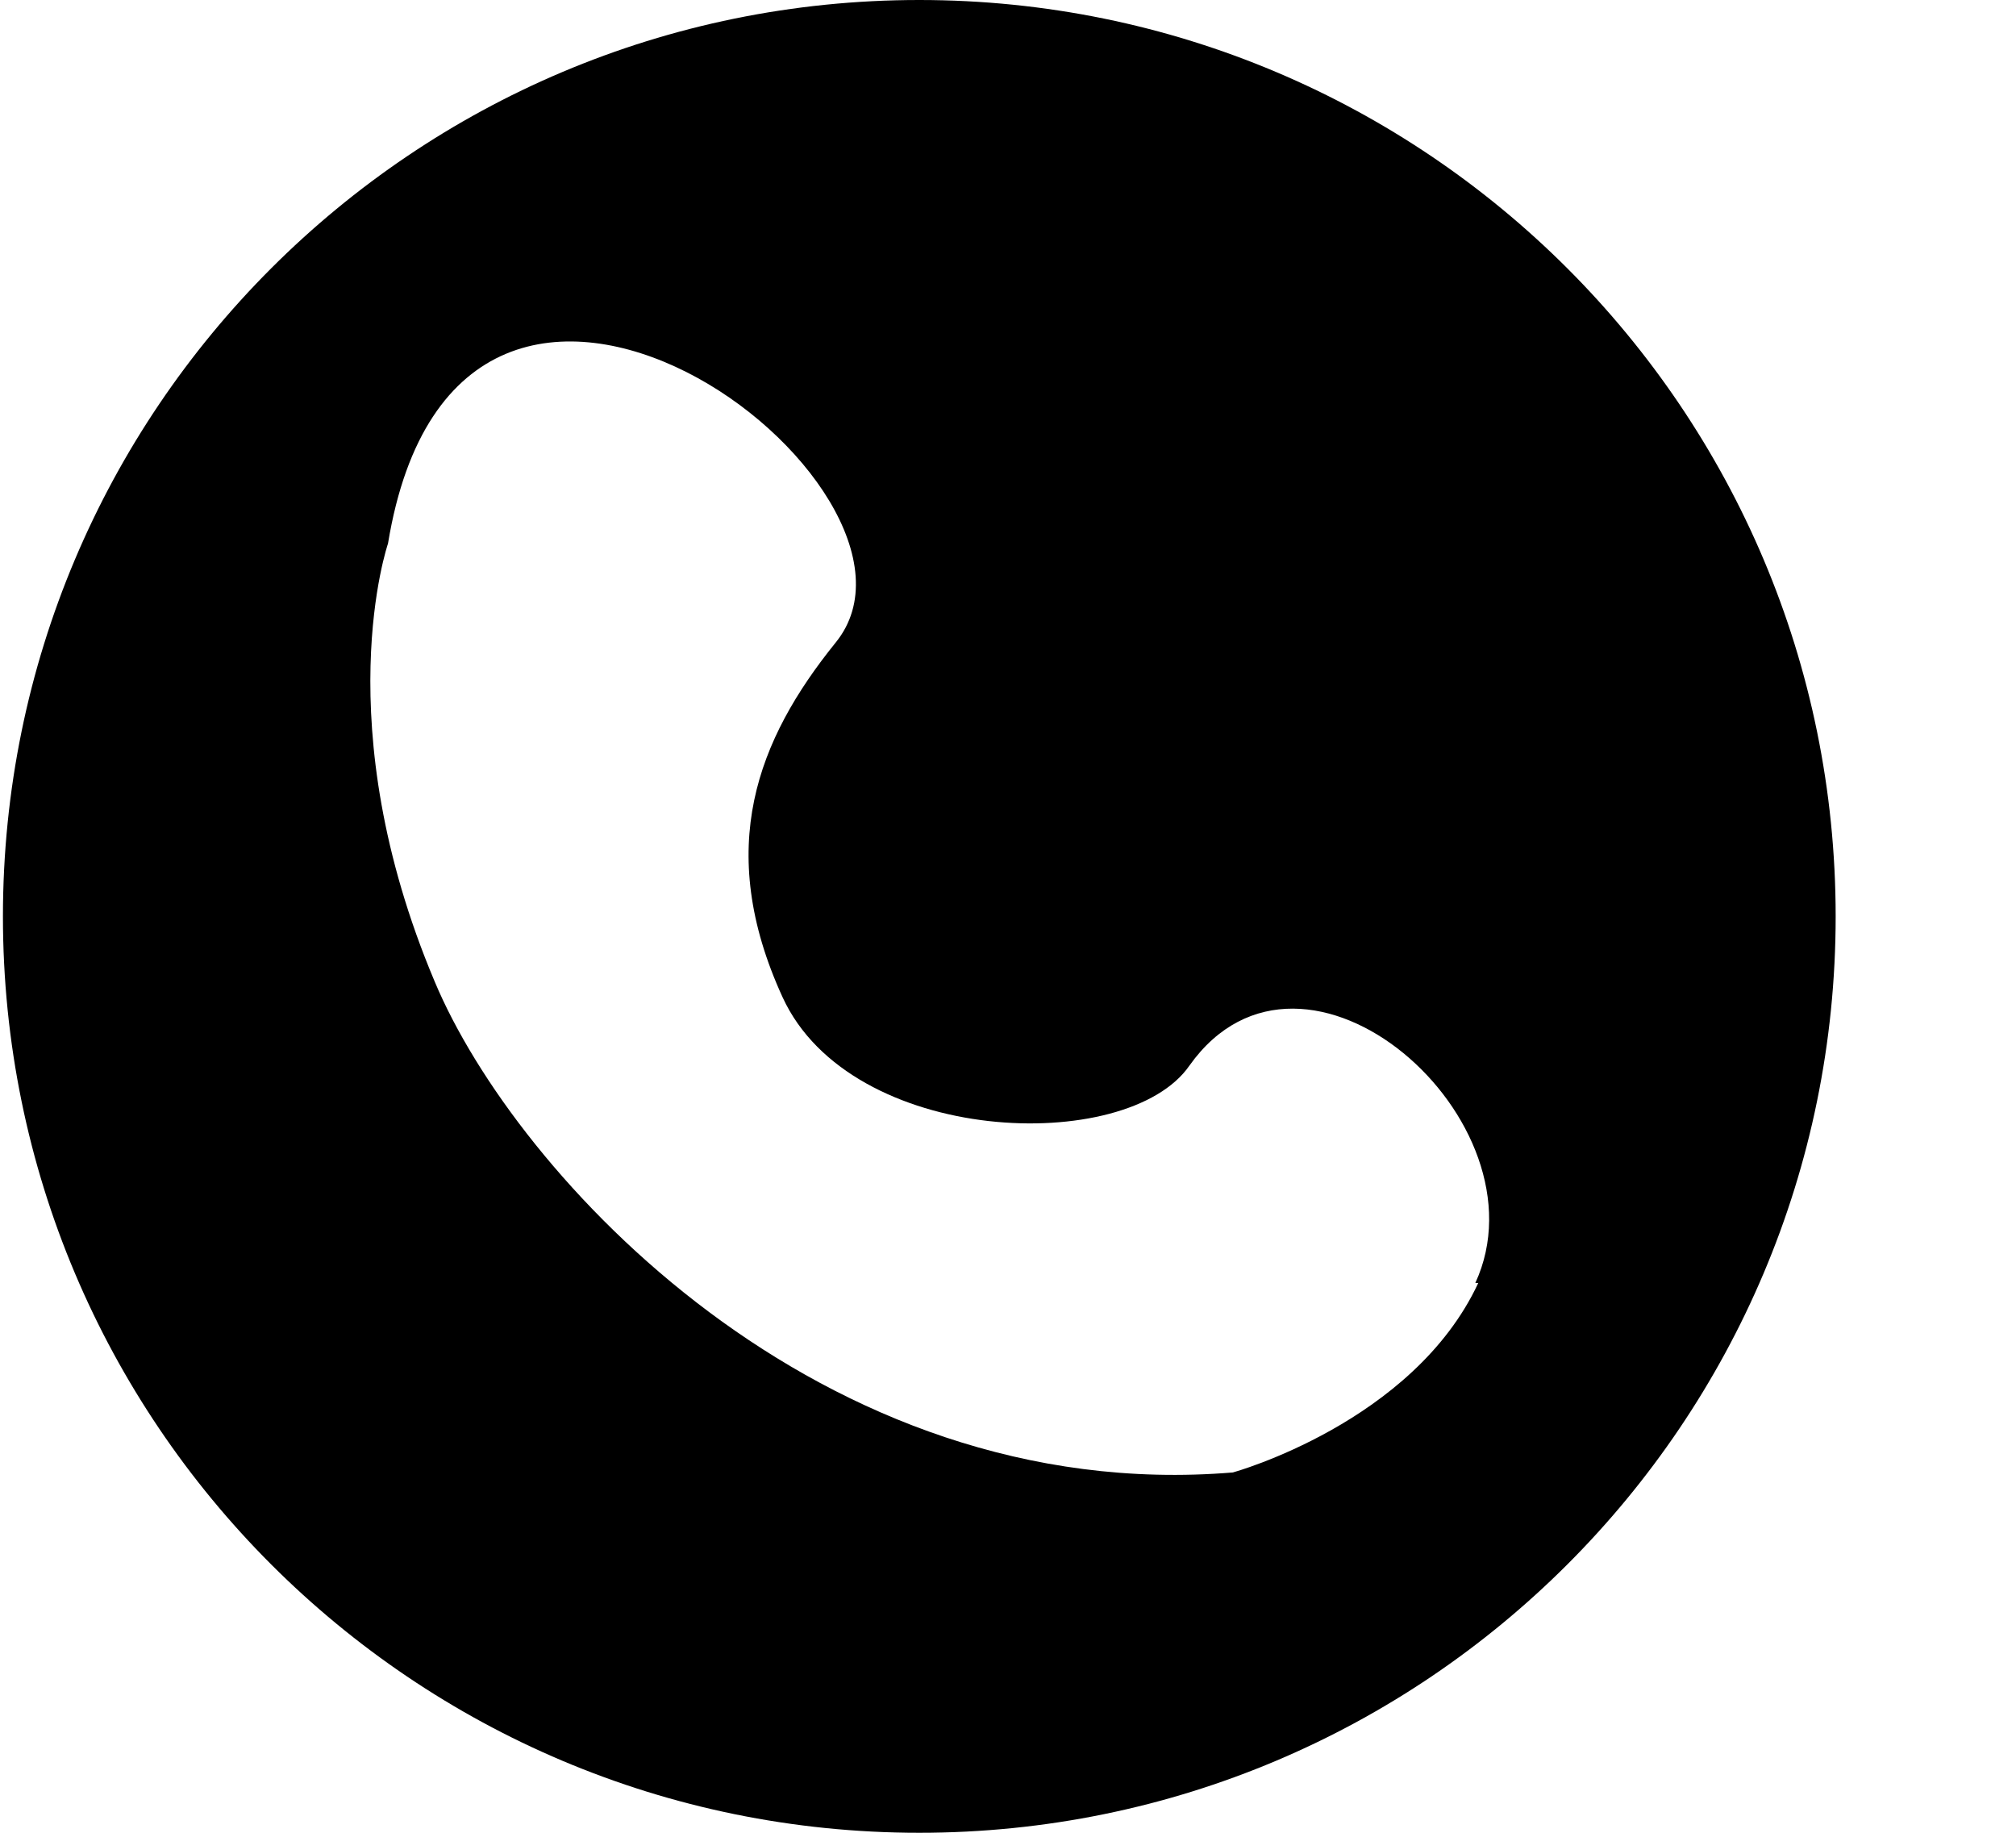 <svg width="11" height="10" viewBox="0 0 11 10" fill="none" xmlns="http://www.w3.org/2000/svg">
<path d="M8.066 7C7.711 7.763 6.727 8.034 6.727 8.034C4.473 8.22 2.812 6.407 2.372 5.356C1.778 3.949 2.117 2.966 2.117 2.966C2.507 0.593 5.253 2.661 4.558 3.508C4.134 4.034 3.897 4.627 4.27 5.441C4.643 6.254 6.151 6.305 6.49 5.814C7.117 4.932 8.456 6.119 8.05 7M10.016 5C10.016 2.237 7.778 0 5.016 0C2.253 0 0.016 2.237 0.016 5C0.016 7.763 2.253 10 5.016 10C7.778 10 10.016 7.763 10.016 5Z" fill="black"/>
</svg>